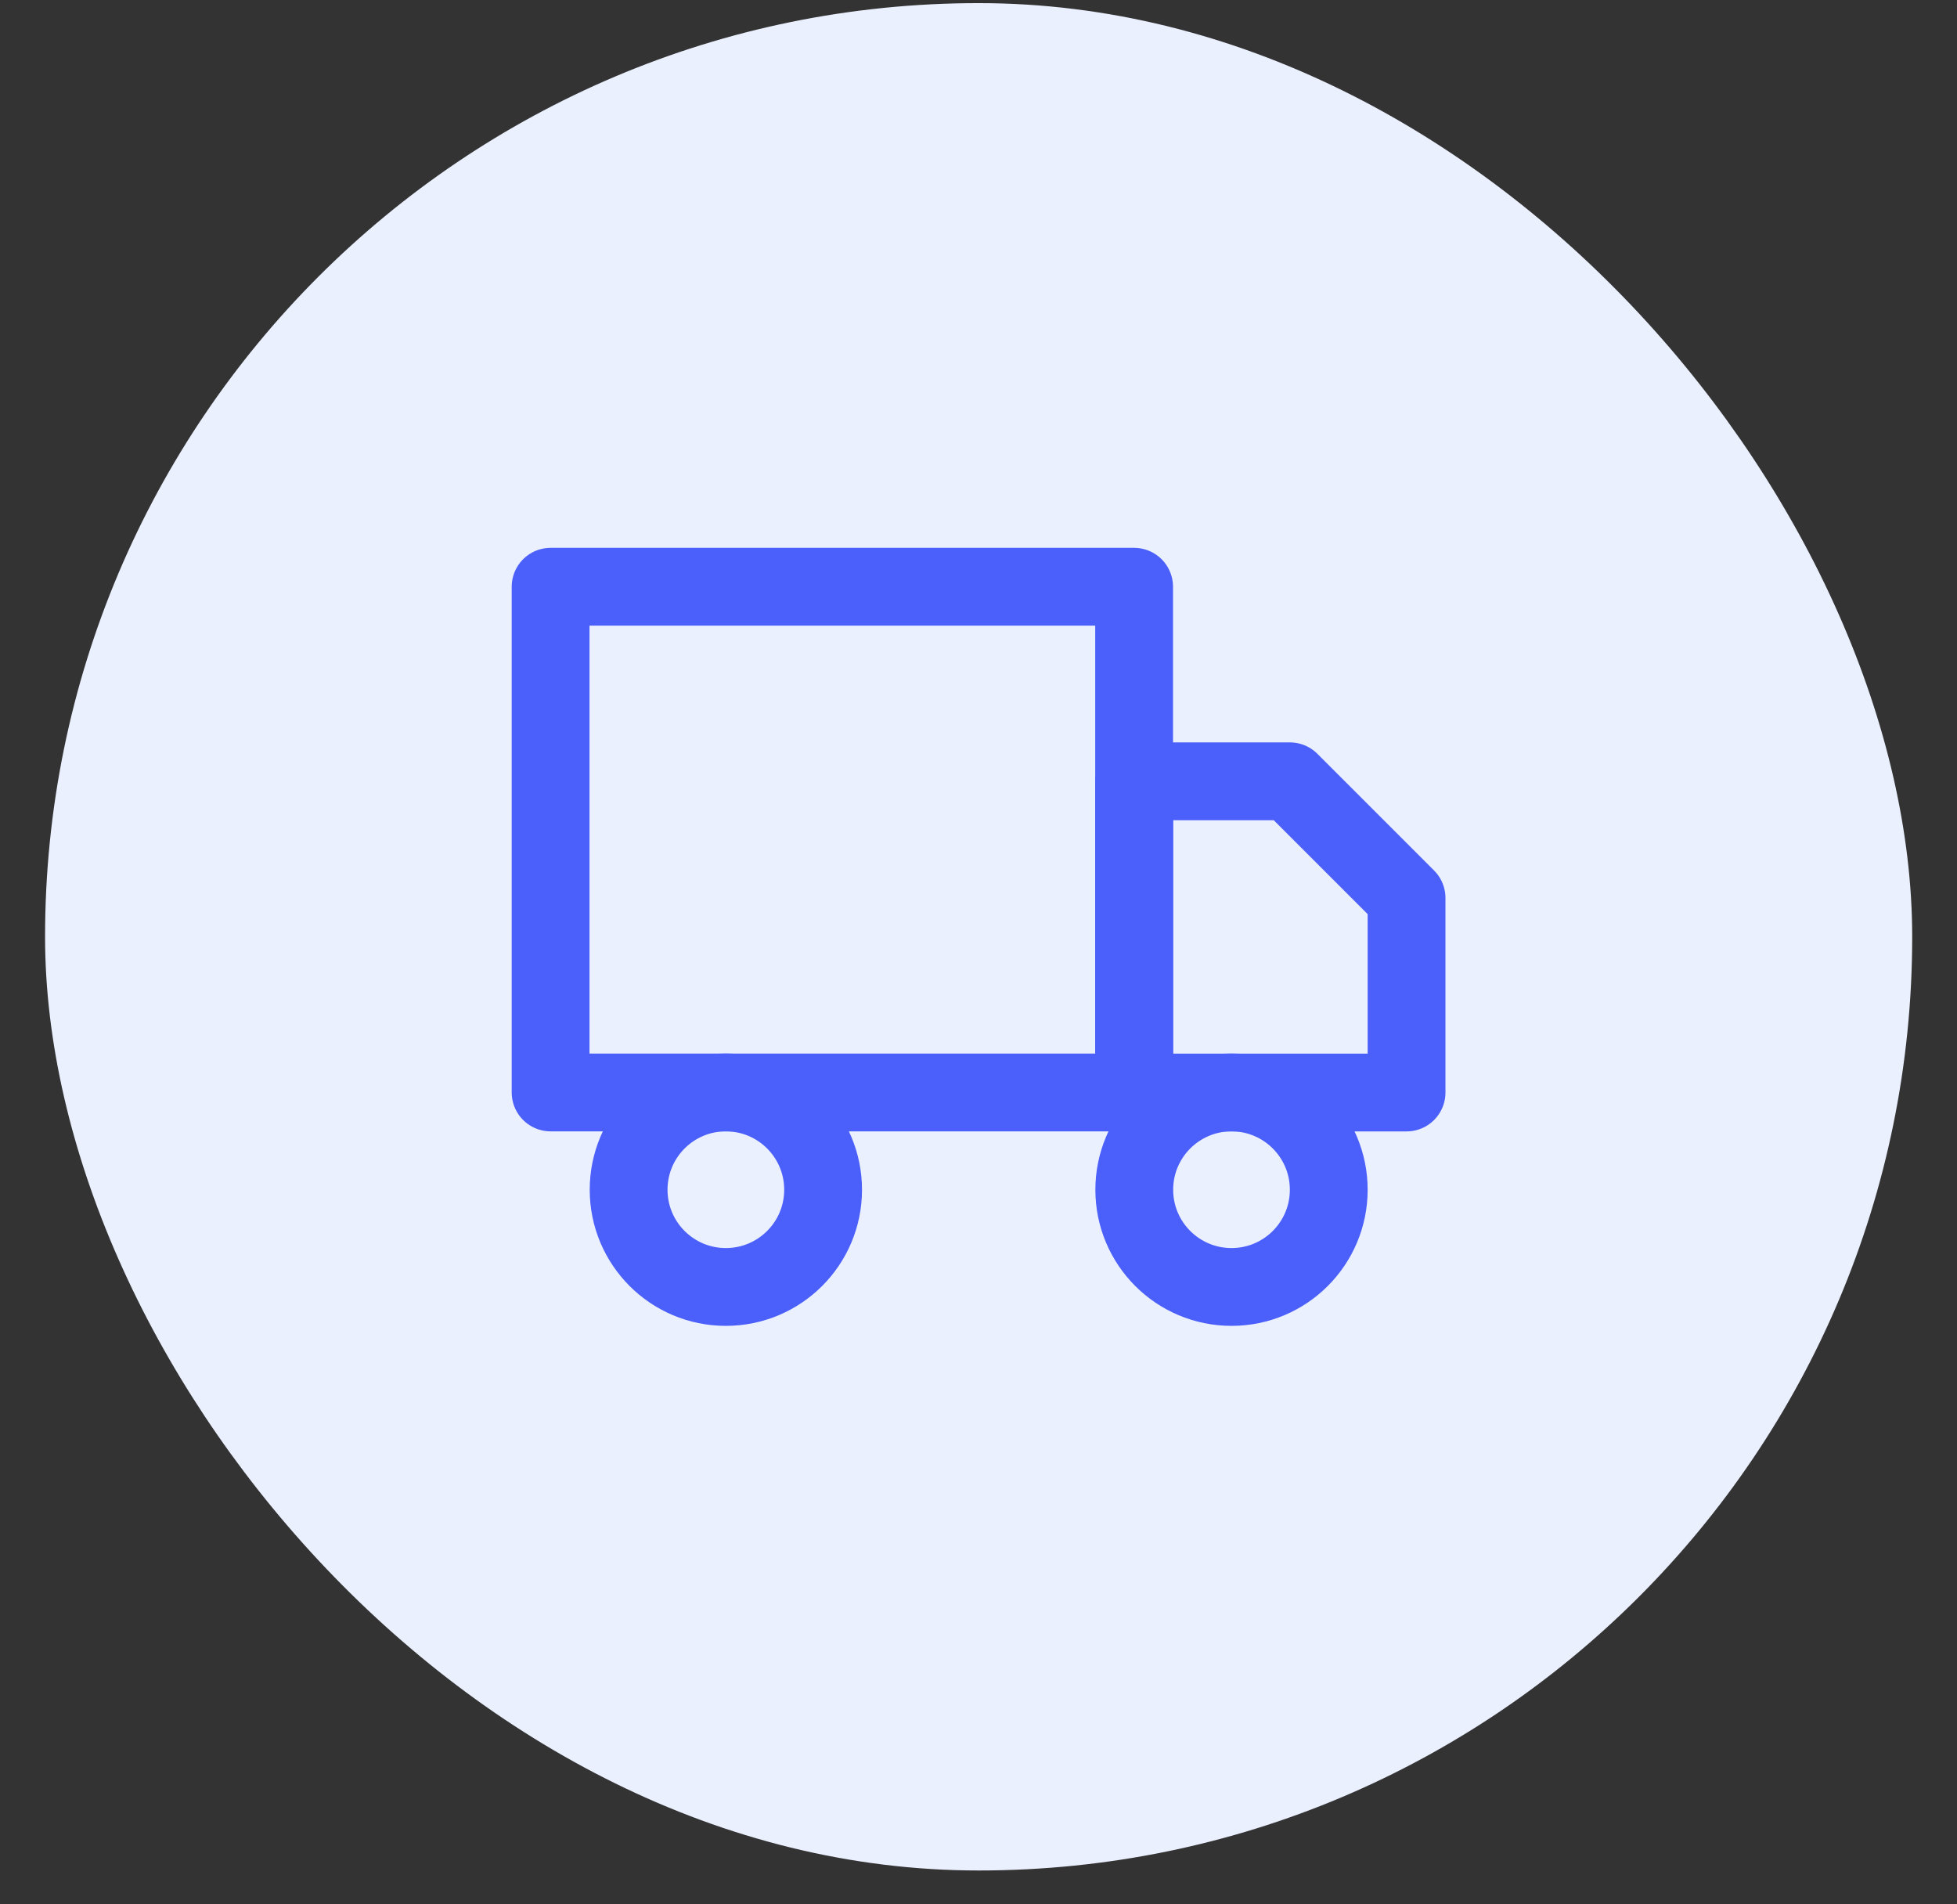 <svg width="37" height="36" viewBox="0 0 37 36" fill="none" xmlns="http://www.w3.org/2000/svg">
<rect x="0" y="0" width="37" height="36" fill="#333333" stroke="none"/>
<rect x="0.852" y="0.059" width="35.301" height="35.301" rx="17.651" fill="#EBF0FF"/>
<g clip-path="url(#clip0_725_19615)">
<path d="M21.442 11.092H10.41V20.652H21.442V11.092Z" stroke="#4B5FFA" stroke-width="1.471" stroke-linecap="round" stroke-linejoin="round"/>
<path d="M21.445 14.77H24.387L26.593 16.976V20.653H21.445V14.77Z" stroke="#4B5FFA" stroke-width="1.471" stroke-linecap="round" stroke-linejoin="round"/>
<path d="M13.723 24.329C14.739 24.329 15.562 23.506 15.562 22.491C15.562 21.476 14.739 20.652 13.723 20.652C12.708 20.652 11.885 21.476 11.885 22.491C11.885 23.506 12.708 24.329 13.723 24.329Z" stroke="#4B5FFA" stroke-width="1.471" stroke-linecap="round" stroke-linejoin="round"/>
<path d="M23.284 24.329C24.299 24.329 25.122 23.506 25.122 22.491C25.122 21.476 24.299 20.652 23.284 20.652C22.268 20.652 21.445 21.476 21.445 22.491C21.445 23.506 22.268 24.329 23.284 24.329Z" stroke="#4B5FFA" stroke-width="1.471" stroke-linecap="round" stroke-linejoin="round"/>
</g>
<defs>
<clipPath id="clip0_725_19615">
<rect width="17.651" height="17.651" fill="white" transform="translate(9.678 8.885)"/>
</clipPath>
</defs>
</svg>
